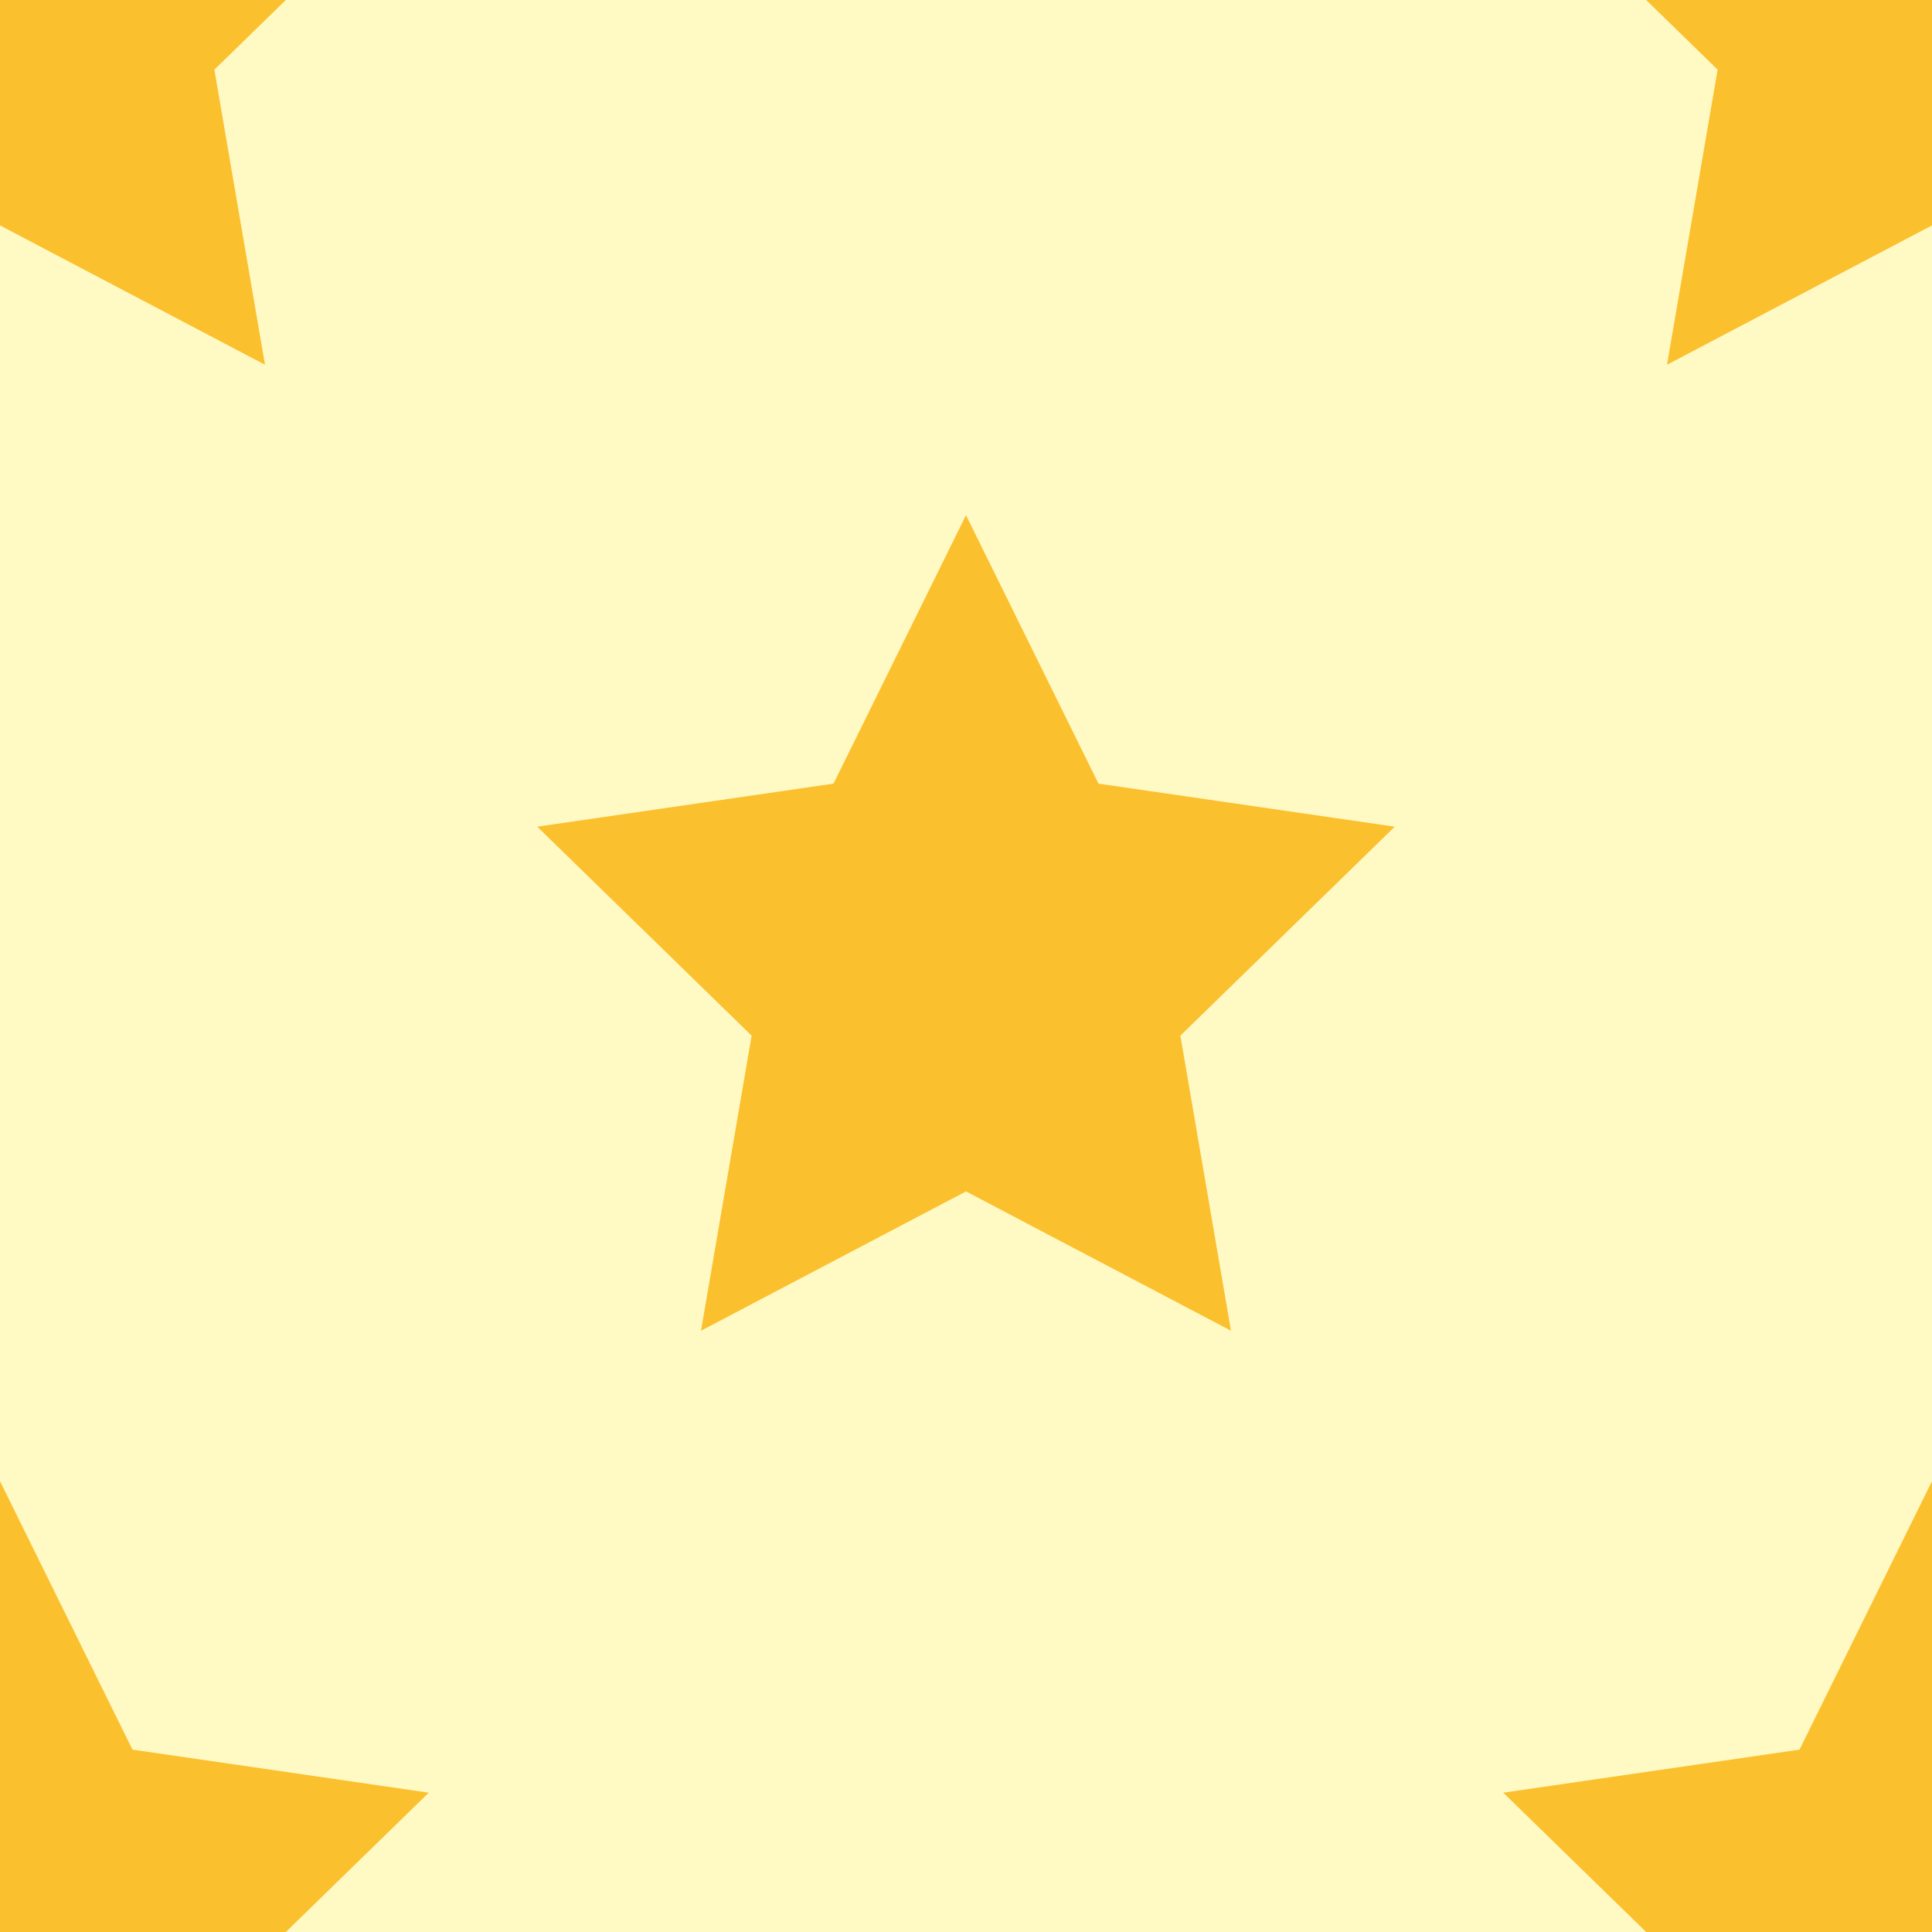 <?xml version="1.0" encoding="UTF-8"?>
<svg width="150px" height="150px" viewBox="0 0 150 150" version="1.1" xmlns="http://www.w3.org/2000/svg" xmlns:xlink="http://www.w3.org/1999/xlink">
    <!-- Generator: Sketch 52.2 (67145) - http://www.bohemiancoding.com/sketch -->
    <title>star-dark.url</title>
    <desc>Created with Sketch.</desc>
    <g id="star-dark.url" stroke="none" stroke-width="1" fill="none" fill-rule="evenodd">
        <rect fill="#FFF9C4" x="0" y="0" width="150" height="150"></rect>
        <polygon id="Star" fill="#FBC02D" fill-rule="nonzero" points="75 92.5 54.428 103.316 58.357 80.408 41.713 64.184 64.714 60.842 75 40 85.286 60.842 108.287 64.184 91.643 80.408 95.572 103.316"></polygon>
        <polygon id="Star" fill="#FBC02D" fill-rule="nonzero" points="150 167.5 129.428 178.316 133.357 155.408 116.713 139.184 139.714 135.842 150 115 160.286 135.842 183.287 139.184 166.643 155.408 170.572 178.316"></polygon>
        <polygon id="Star" fill="#FBC02D" fill-rule="nonzero" points="0 167.5 -20.572 178.316 -16.643 155.408 -33.287 139.184 -10.286 135.842 -7.10542736e-15 115 10.286 135.842 33.287 139.184 16.643 155.408 20.572 178.316"></polygon>
        <polygon id="Star" fill="#FBC02D" fill-rule="nonzero" points="0 17.5 -20.572 28.316 -16.643 5.408 -33.287 -10.816 -10.286 -14.158 -7.10542736e-15 -35 10.286 -14.158 33.287 -10.816 16.643 5.408 20.572 28.316"></polygon>
        <polygon id="Star" fill="#FBC02D" fill-rule="nonzero" points="150 17.5 129.428 28.316 133.357 5.408 116.713 -10.816 139.714 -14.158 150 -35 160.286 -14.158 183.287 -10.816 166.643 5.408 170.572 28.316"></polygon>
    </g>
</svg>